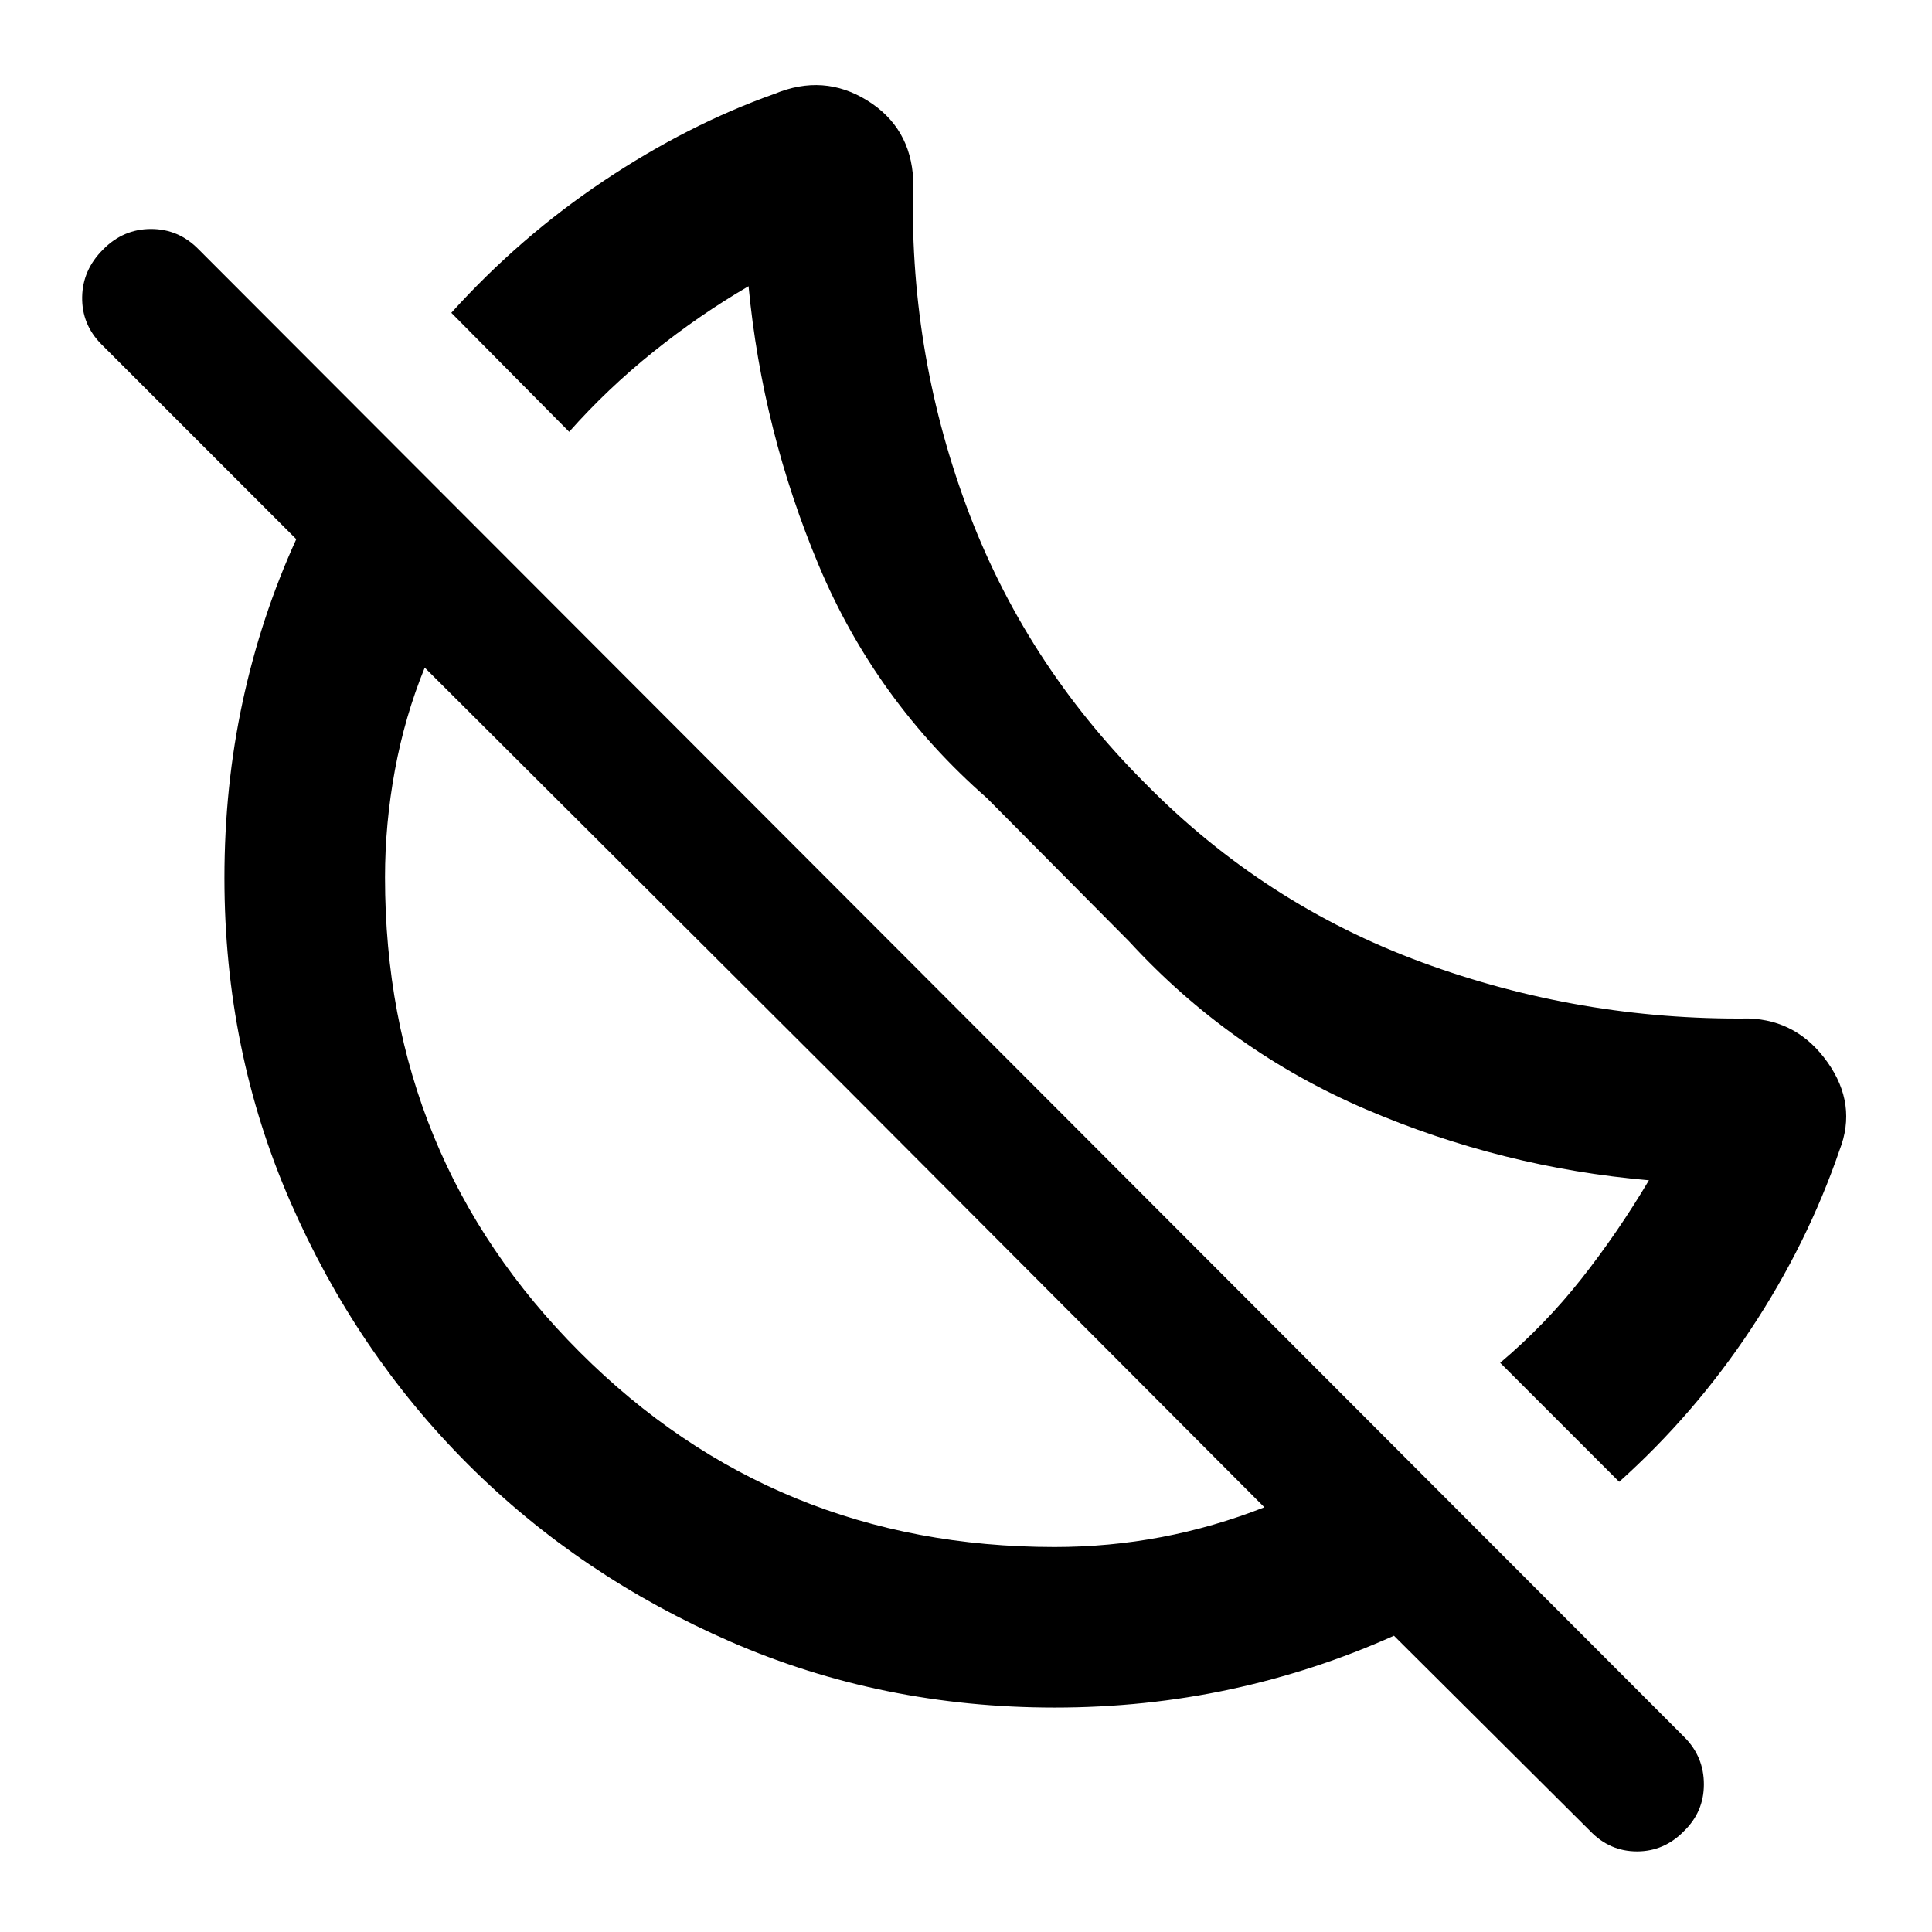 <svg xmlns="http://www.w3.org/2000/svg" width="48" height="48" viewBox="0 -960 960 960"><path d="m804.566-223.696-59.131-59.131q22.347-18.913 40.325-41.695t33.587-48.999q-73.043-6.305-140.65-35.271-67.608-28.966-117.738-83.511l-70.656-71.221q-55.251-48.423-83.364-115.319-28.113-66.896-34.983-138.939-24.637 14.385-47.427 32.692-22.789 18.308-41.702 39.655l-58.566-59.131q34.061-37.72 75.813-65.621 41.752-27.9 84.838-43.204 24.348-10.088 45.979 3.294 21.631 13.381 22.892 39.445-2.478 83.478 26.193 161.522 28.671 78.044 89.057 138.368 59.228 60.153 137.554 88.957 78.326 28.804 162.369 27.892 24.348.826 39.153 21.761 14.804 20.935 5.978 43.587-16 46.609-44.021 88.935-28.022 42.326-65.5 75.934ZM790.131-50.173l-97.479-97.044q-39.13 17.565-81.314 26.63-42.184 9.066-87.338 9.066-85.763 0-160.805-32.65-75.043-32.65-130.687-88.257-55.644-55.607-88.315-130.6-32.672-74.992-32.672-160.698 0-45.548 9.066-87.672 9.065-42.124 26.63-80.689l-96.926-96.926q-9.683-9.825-9.466-23.385.218-13.559 10.46-23.69 10.005-10.13 23.761-10.13 13.757 0 23.65 10.13L837.087-96.695q9.565 9.668 9.565 23.312 0 13.645-9.849 23.21-9.85 10.13-23.393 10.13-13.543 0-23.28-10.13ZM524-191.305q27.174 0 53.161-4.935 25.987-4.934 51.099-14.804L419.379-420.491 211.044-628.26q-9.87 24.173-14.804 50.839-4.935 26.666-4.935 53.421 0 139.094 96.8 235.895 96.801 96.8 235.895 96.8Zm-104.565-229.13Zm94.478-94.478Z"/></svg>